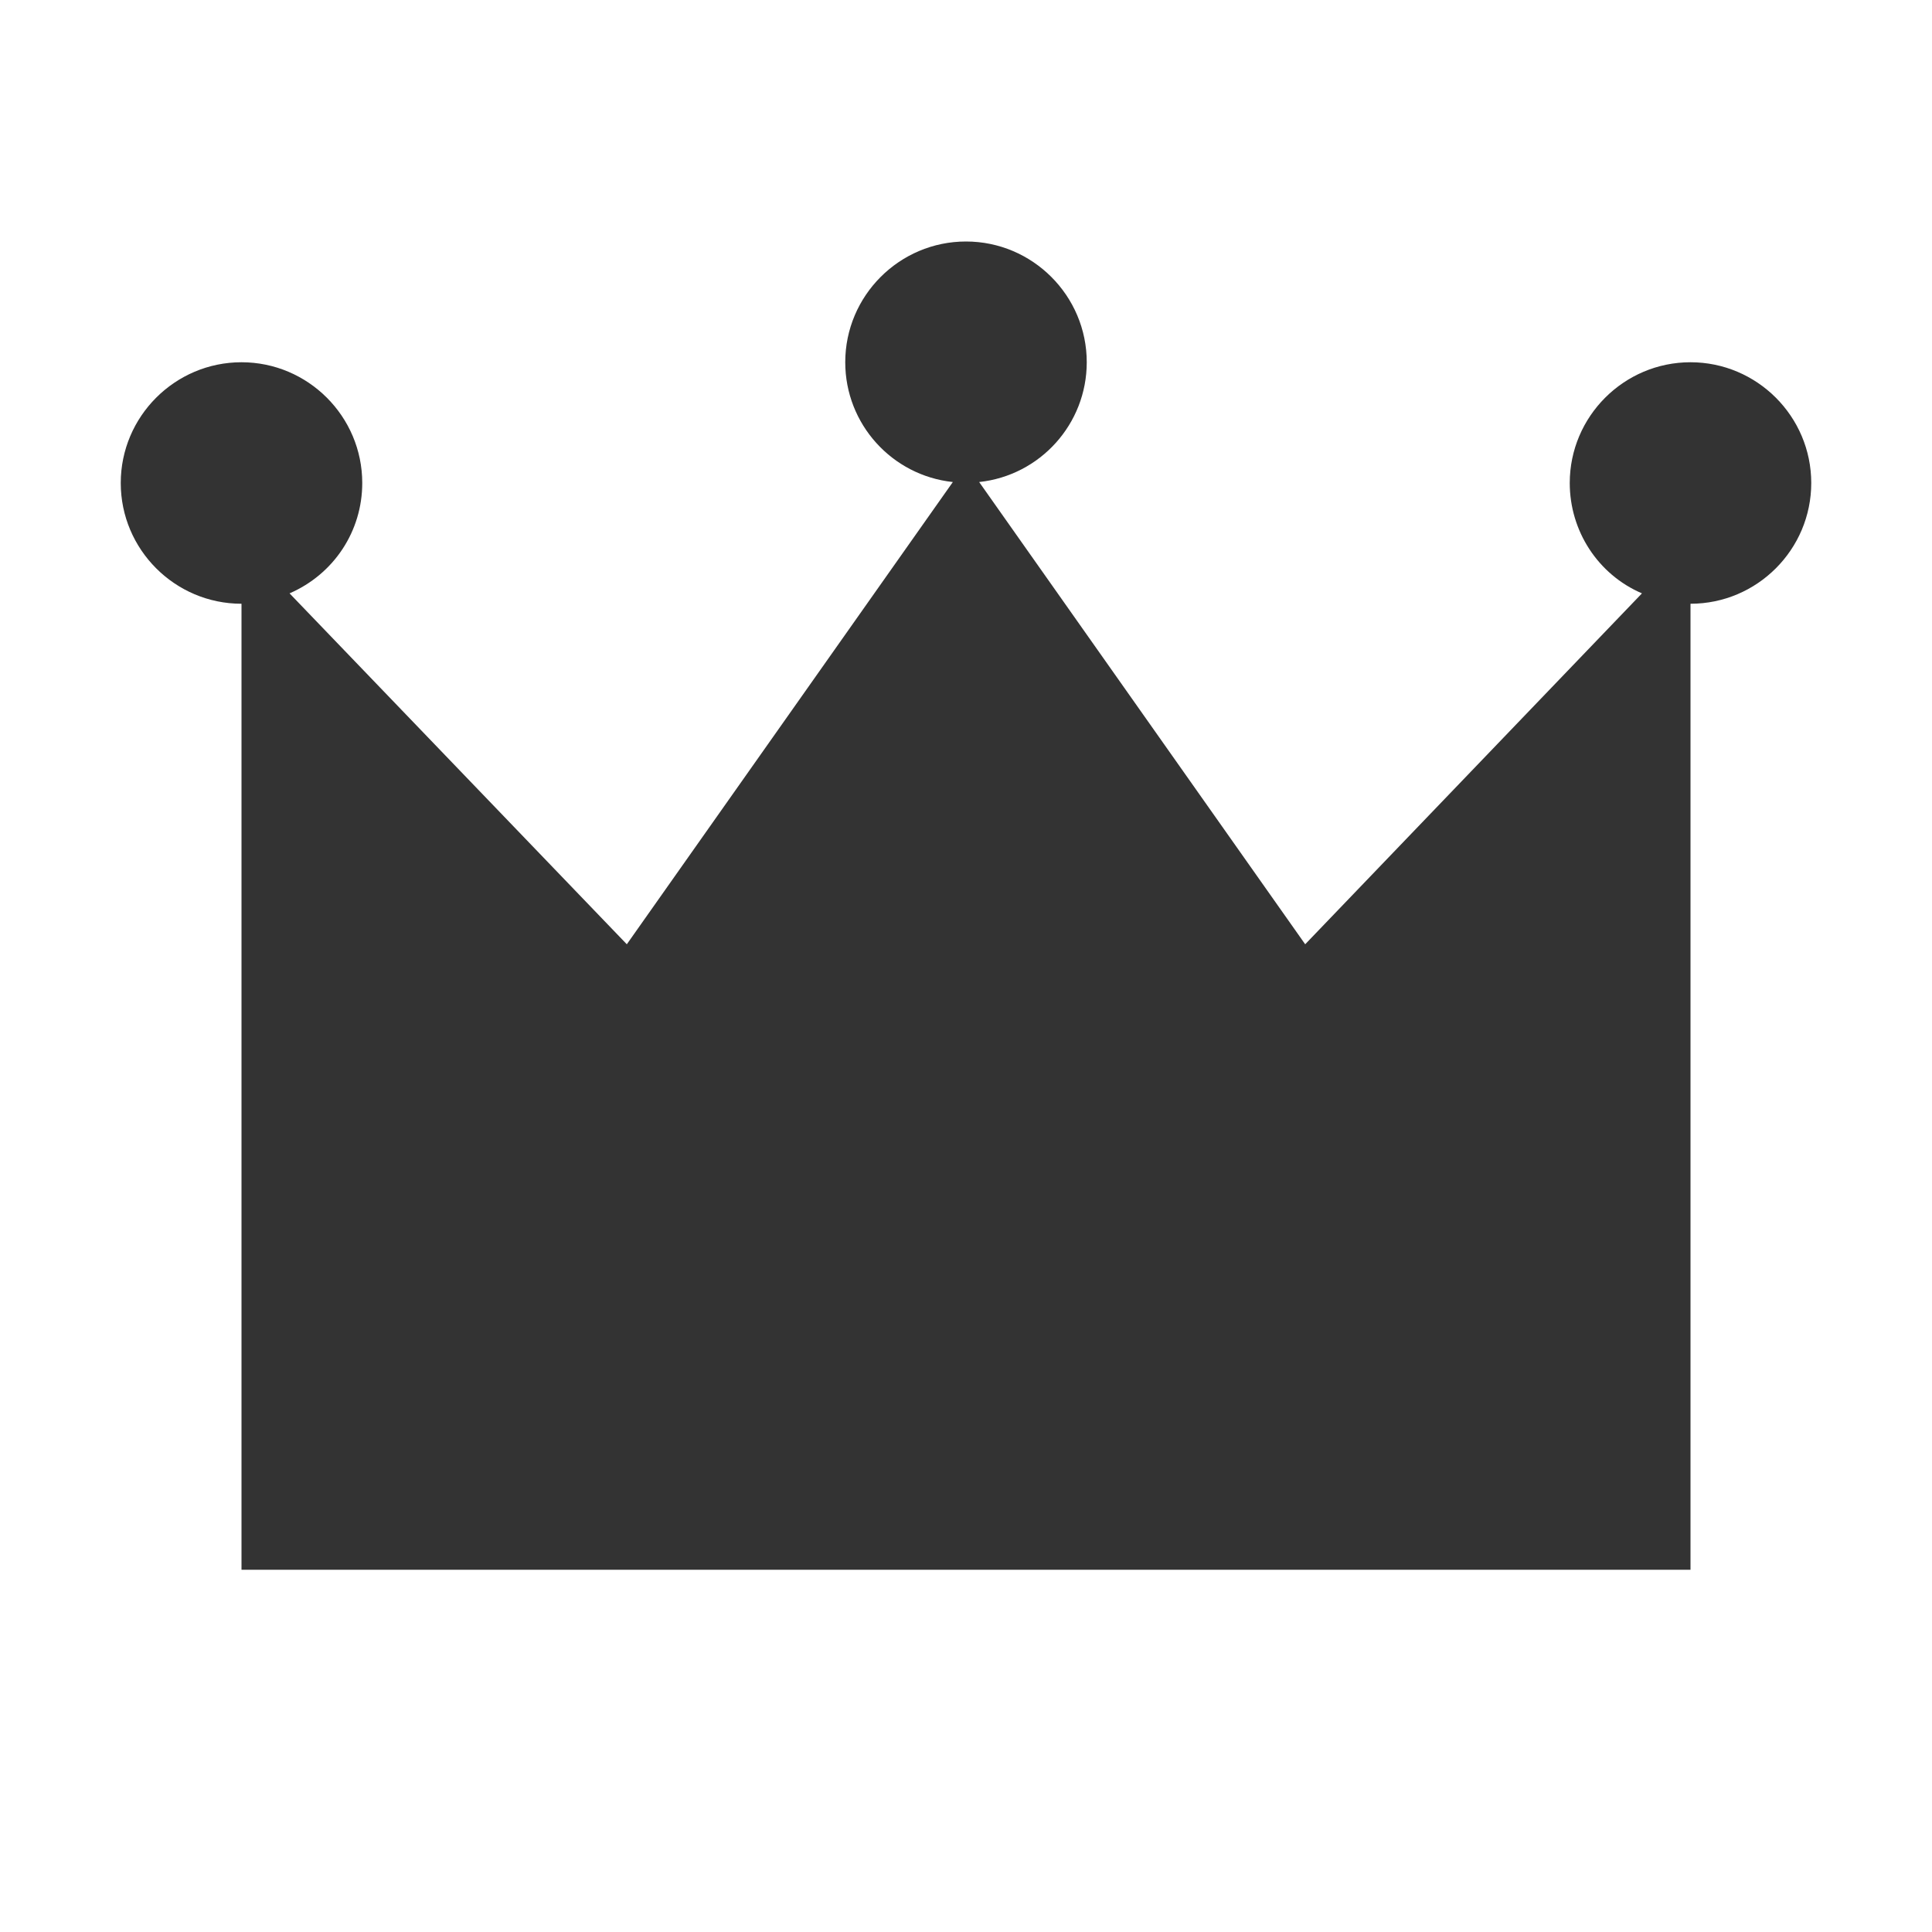 <svg width="16" height="16" viewBox="0 0 16 16" fill="none" xmlns="http://www.w3.org/2000/svg">
<path d="M8 2C7.449 2 7 2.449 7 3C7 3.512 7.387 3.938 7.891 3.992L5.191 7.82L2.398 4.914C2.766 4.754 3 4.398 3 4C3 3.449 2.551 3 2 3C1.449 3 1 3.449 1 4C1 4.551 1.449 5 2 5V13H14V5C14.551 5 15 4.551 15 4C15 3.449 14.551 3 14 3C13.449 3 13 3.449 13 4C13 4.398 13.234 4.758 13.598 4.914L10.809 7.82L8.109 3.992C8.613 3.938 9 3.512 9 3C9 2.449 8.551 2 8 2Z" fill="#333333"/>
</svg>
